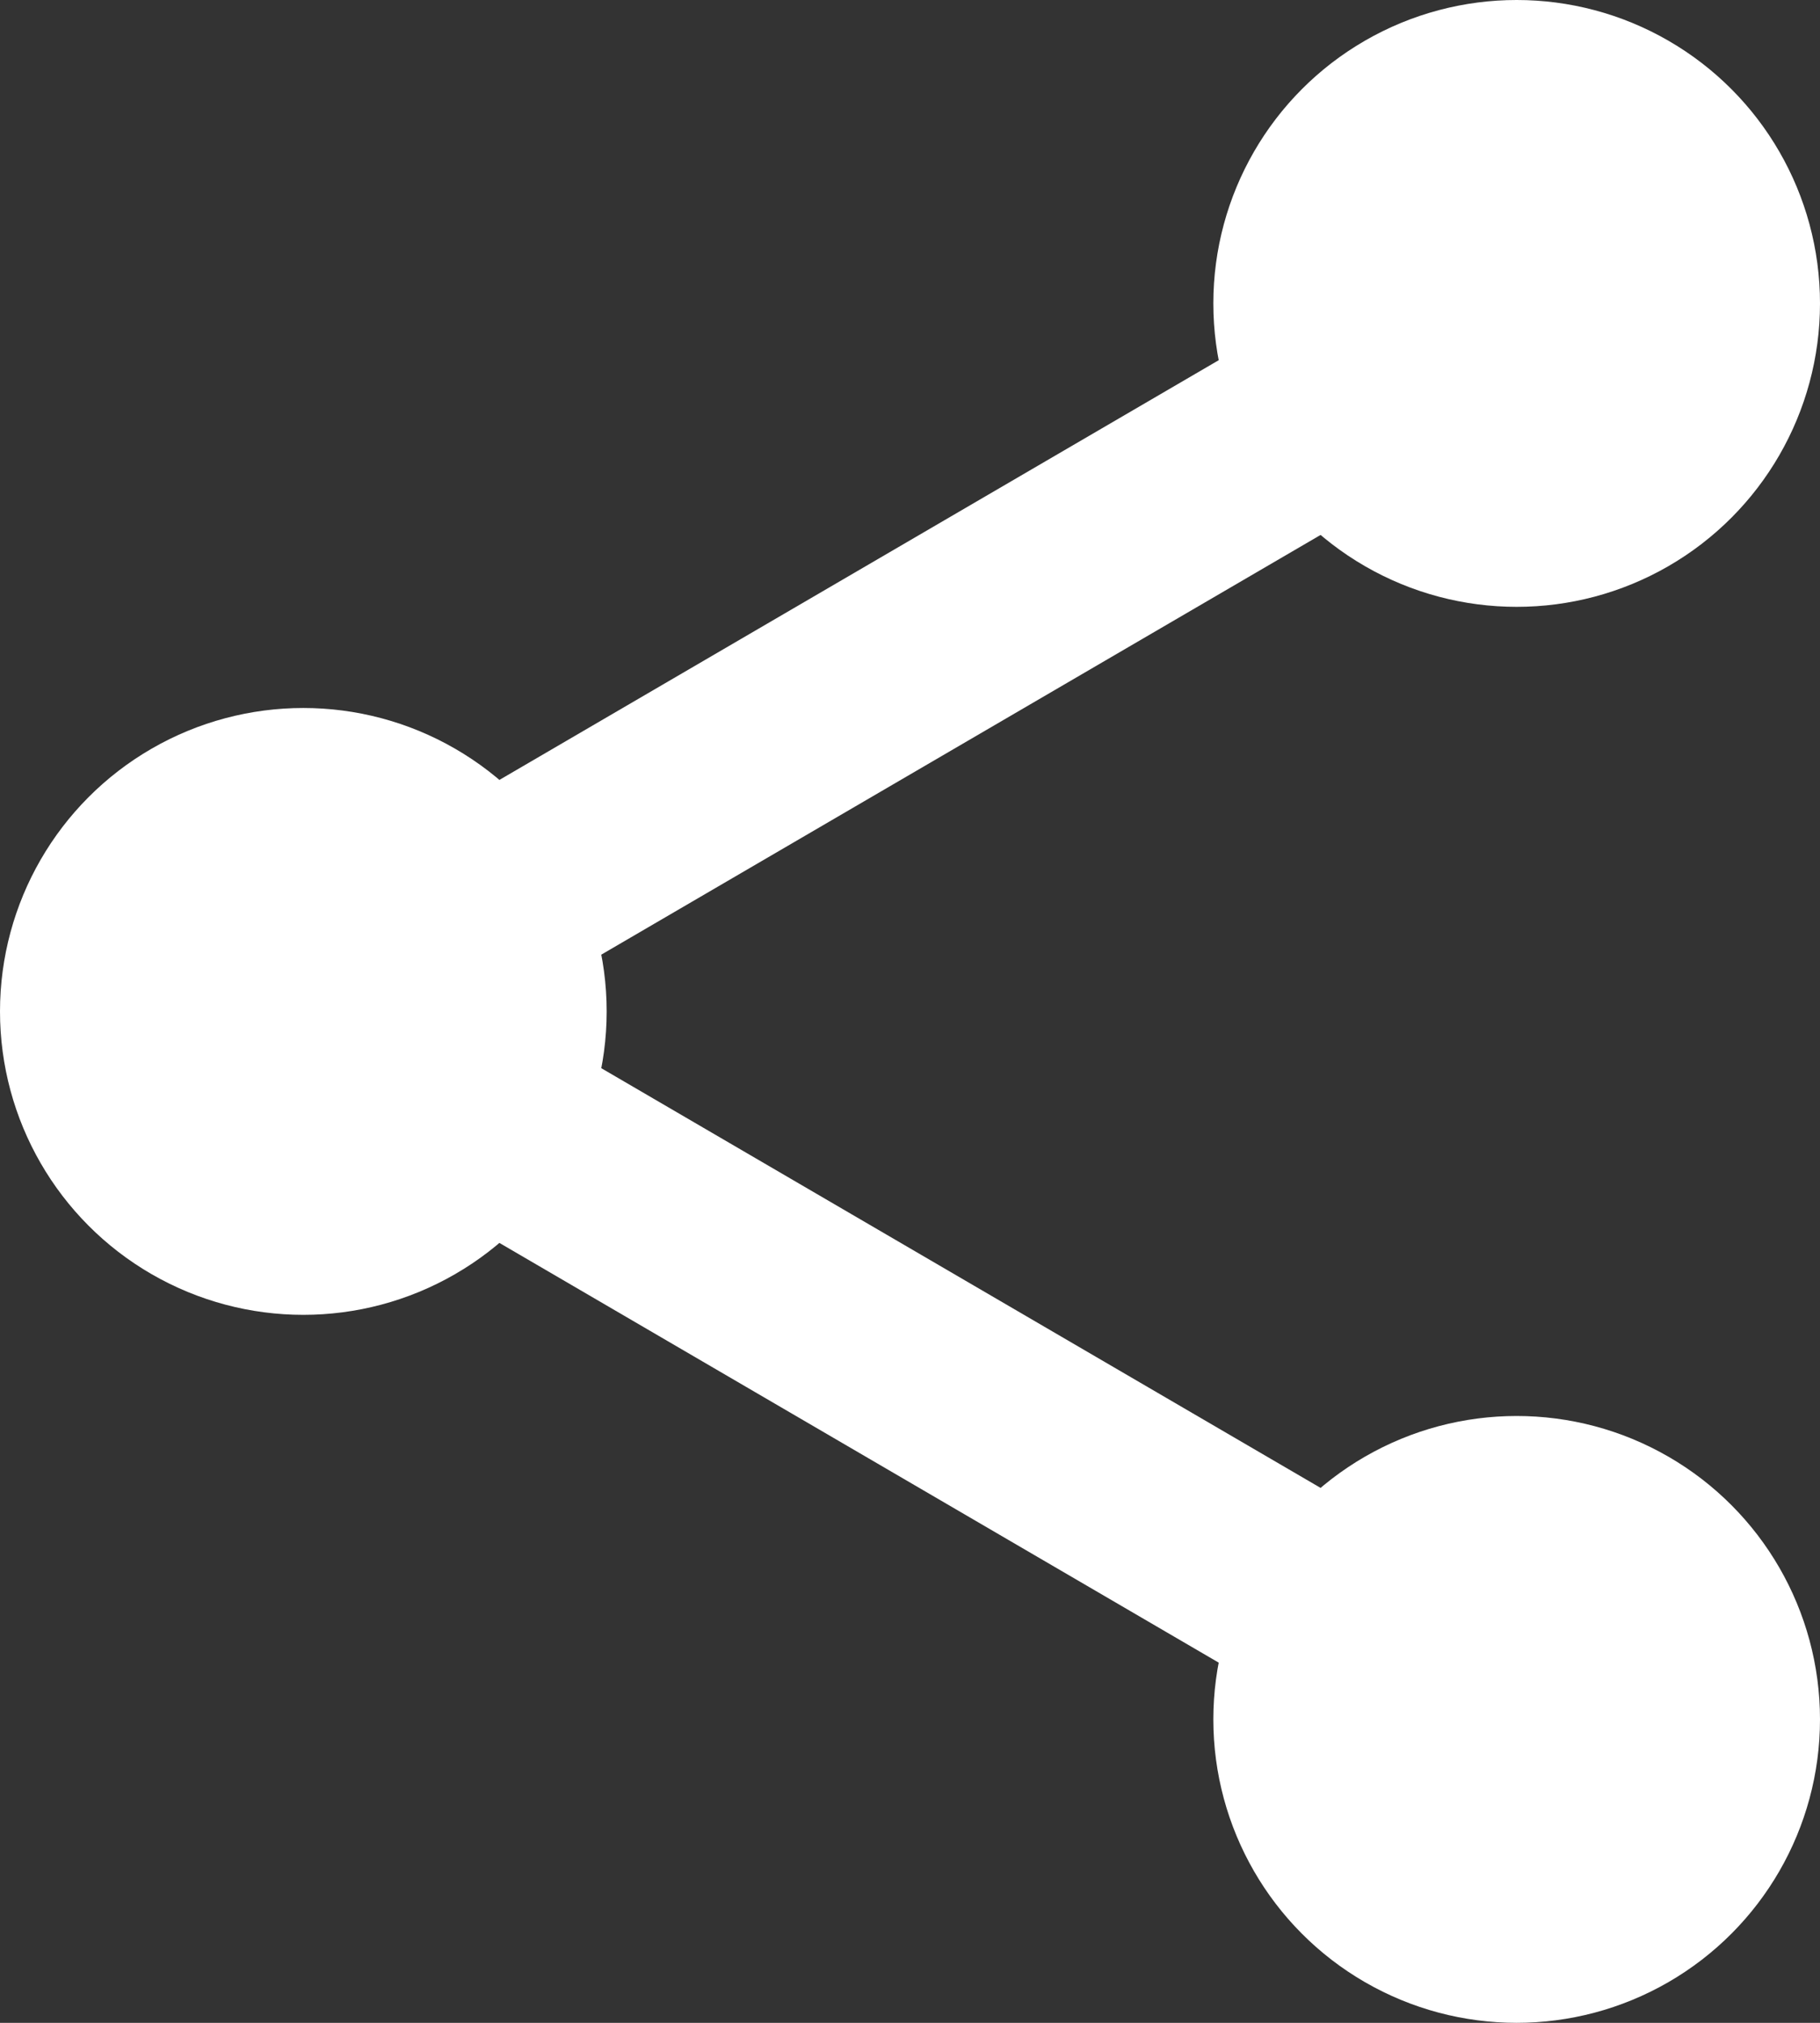 <svg viewBox="0 0 18 20" width="18" height="20" xmlns="http://www.w3.org/2000/svg"><rect x="0" y="0" width="18" height="20" fill="#333333" stroke="none"/><g fill="none" fill-rule="evenodd"><g fill="#fff"><circle cx="3" cy="10" r="3"/><circle cx="15" cy="3" r="3"/><circle cx="15" cy="17" r="3"/></g><path d="m15 3-12 7 12 7" stroke="#fff" stroke-linecap="square" stroke-width="2"/></g></svg>
